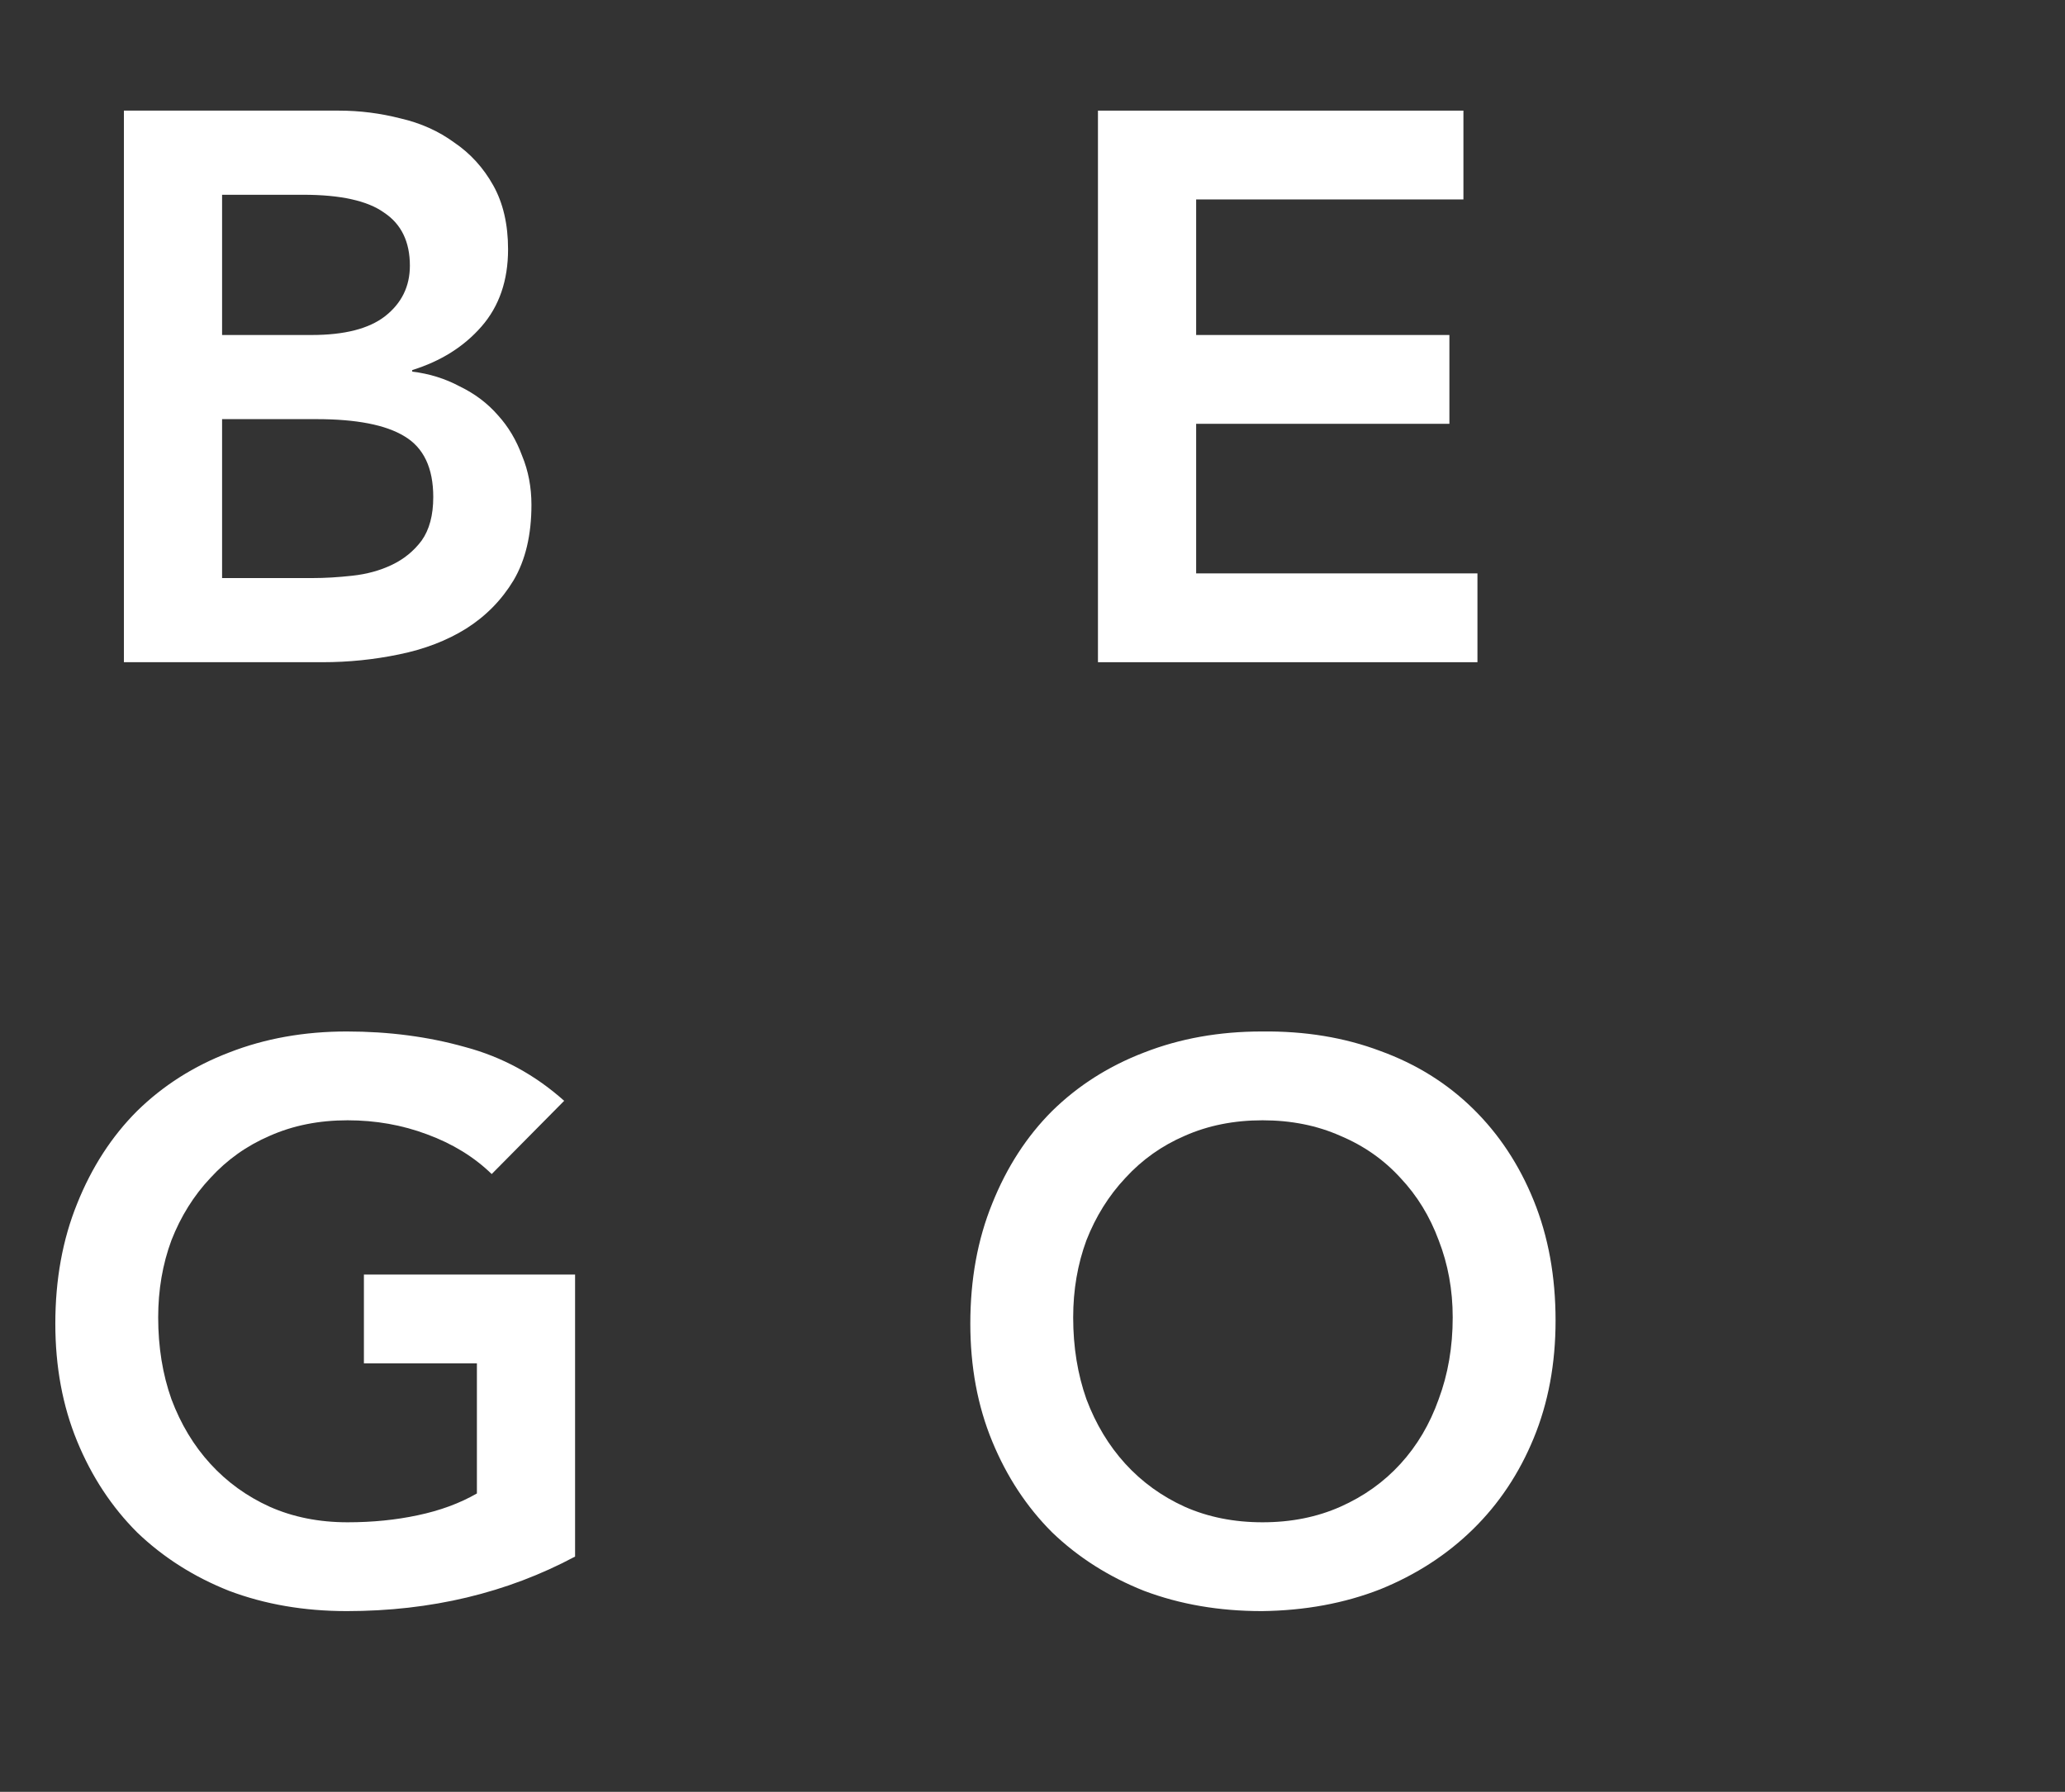 <svg width="53" height="46" viewBox="0 0 53 46" fill="none" xmlns="http://www.w3.org/2000/svg">
<rect x="0" y="0" width="53" height="46" fill="#333333" stroke="none"/>
<path d="M28.18 2.84H37.56V5.12H30.7V8.6H37.2V10.88H30.7V14.72H37.92V17H28.18V2.84Z" fill="white"/>
<path d="M14.76 39.96C13.013 40.893 11.06 41.36 8.9 41.36C7.807 41.36 6.8 41.187 5.88 40.84C4.973 40.48 4.187 39.98 3.52 39.34C2.867 38.687 2.353 37.907 1.98 37C1.607 36.093 1.42 35.087 1.42 33.98C1.42 32.847 1.607 31.82 1.98 30.9C2.353 29.967 2.867 29.173 3.52 28.52C4.187 27.867 4.973 27.367 5.88 27.02C6.8 26.66 7.807 26.48 8.9 26.48C9.98 26.48 10.993 26.613 11.94 26.88C12.887 27.133 13.733 27.593 14.48 28.26L12.62 30.14C12.167 29.7 11.613 29.36 10.96 29.12C10.32 28.88 9.64 28.76 8.92 28.76C8.187 28.76 7.52 28.893 6.92 29.16C6.333 29.413 5.827 29.773 5.4 30.24C4.973 30.693 4.64 31.227 4.4 31.84C4.173 32.453 4.06 33.113 4.06 33.82C4.06 34.58 4.173 35.28 4.4 35.92C4.64 36.56 4.973 37.113 5.4 37.58C5.827 38.047 6.333 38.413 6.92 38.68C7.52 38.947 8.187 39.08 8.92 39.08C9.56 39.08 10.16 39.02 10.72 38.9C11.293 38.78 11.8 38.593 12.24 38.34V35H9.34V32.72H14.76V39.96ZM24.904 33.98C24.904 32.847 25.091 31.82 25.465 30.9C25.838 29.967 26.351 29.173 27.005 28.52C27.671 27.867 28.458 27.367 29.364 27.02C30.285 26.66 31.291 26.48 32.385 26.48C33.491 26.467 34.505 26.633 35.425 26.98C36.344 27.313 37.138 27.807 37.804 28.46C38.471 29.113 38.991 29.9 39.364 30.82C39.738 31.74 39.925 32.767 39.925 33.9C39.925 35.007 39.738 36.013 39.364 36.92C38.991 37.827 38.471 38.607 37.804 39.26C37.138 39.913 36.344 40.427 35.425 40.8C34.505 41.16 33.491 41.347 32.385 41.36C31.291 41.36 30.285 41.187 29.364 40.84C28.458 40.48 27.671 39.98 27.005 39.34C26.351 38.687 25.838 37.907 25.465 37C25.091 36.093 24.904 35.087 24.904 33.98ZM27.544 33.82C27.544 34.58 27.658 35.28 27.884 35.92C28.125 36.56 28.458 37.113 28.884 37.58C29.311 38.047 29.818 38.413 30.404 38.68C31.005 38.947 31.671 39.08 32.404 39.08C33.138 39.08 33.804 38.947 34.404 38.68C35.005 38.413 35.518 38.047 35.944 37.58C36.371 37.113 36.698 36.56 36.925 35.92C37.164 35.28 37.285 34.58 37.285 33.82C37.285 33.113 37.164 32.453 36.925 31.84C36.698 31.227 36.371 30.693 35.944 30.24C35.518 29.773 35.005 29.413 34.404 29.16C33.804 28.893 33.138 28.76 32.404 28.76C31.671 28.76 31.005 28.893 30.404 29.16C29.818 29.413 29.311 29.773 28.884 30.24C28.458 30.693 28.125 31.227 27.884 31.84C27.658 32.453 27.544 33.113 27.544 33.82Z" fill="white"/>
<path d="M3.18 2.84H8.7C9.233 2.84 9.76 2.907 10.28 3.04C10.8 3.16 11.26 3.367 11.66 3.66C12.073 3.94 12.407 4.307 12.66 4.76C12.913 5.213 13.04 5.76 13.04 6.4C13.04 7.2 12.813 7.86 12.36 8.38C11.907 8.9 11.313 9.273 10.58 9.5V9.54C11.02 9.593 11.427 9.72 11.8 9.92C12.187 10.107 12.513 10.353 12.78 10.66C13.047 10.953 13.253 11.3 13.4 11.7C13.56 12.087 13.64 12.507 13.64 12.96C13.64 13.733 13.487 14.38 13.18 14.9C12.873 15.407 12.467 15.82 11.96 16.14C11.467 16.447 10.893 16.667 10.24 16.8C9.6 16.933 8.947 17 8.28 17H3.18V2.84ZM5.7 8.6H8C8.84 8.6 9.467 8.44 9.88 8.12C10.307 7.787 10.52 7.353 10.52 6.82C10.52 6.207 10.3 5.753 9.86 5.46C9.433 5.153 8.74 5 7.78 5H5.7V8.6ZM5.7 14.84H8.02C8.34 14.84 8.68 14.82 9.04 14.78C9.413 14.74 9.753 14.647 10.06 14.5C10.367 14.353 10.62 14.147 10.82 13.88C11.02 13.6 11.12 13.227 11.12 12.76C11.12 12.013 10.873 11.493 10.38 11.2C9.9 10.907 9.147 10.76 8.12 10.76H5.7V14.84Z" fill="white"/>
</svg>
